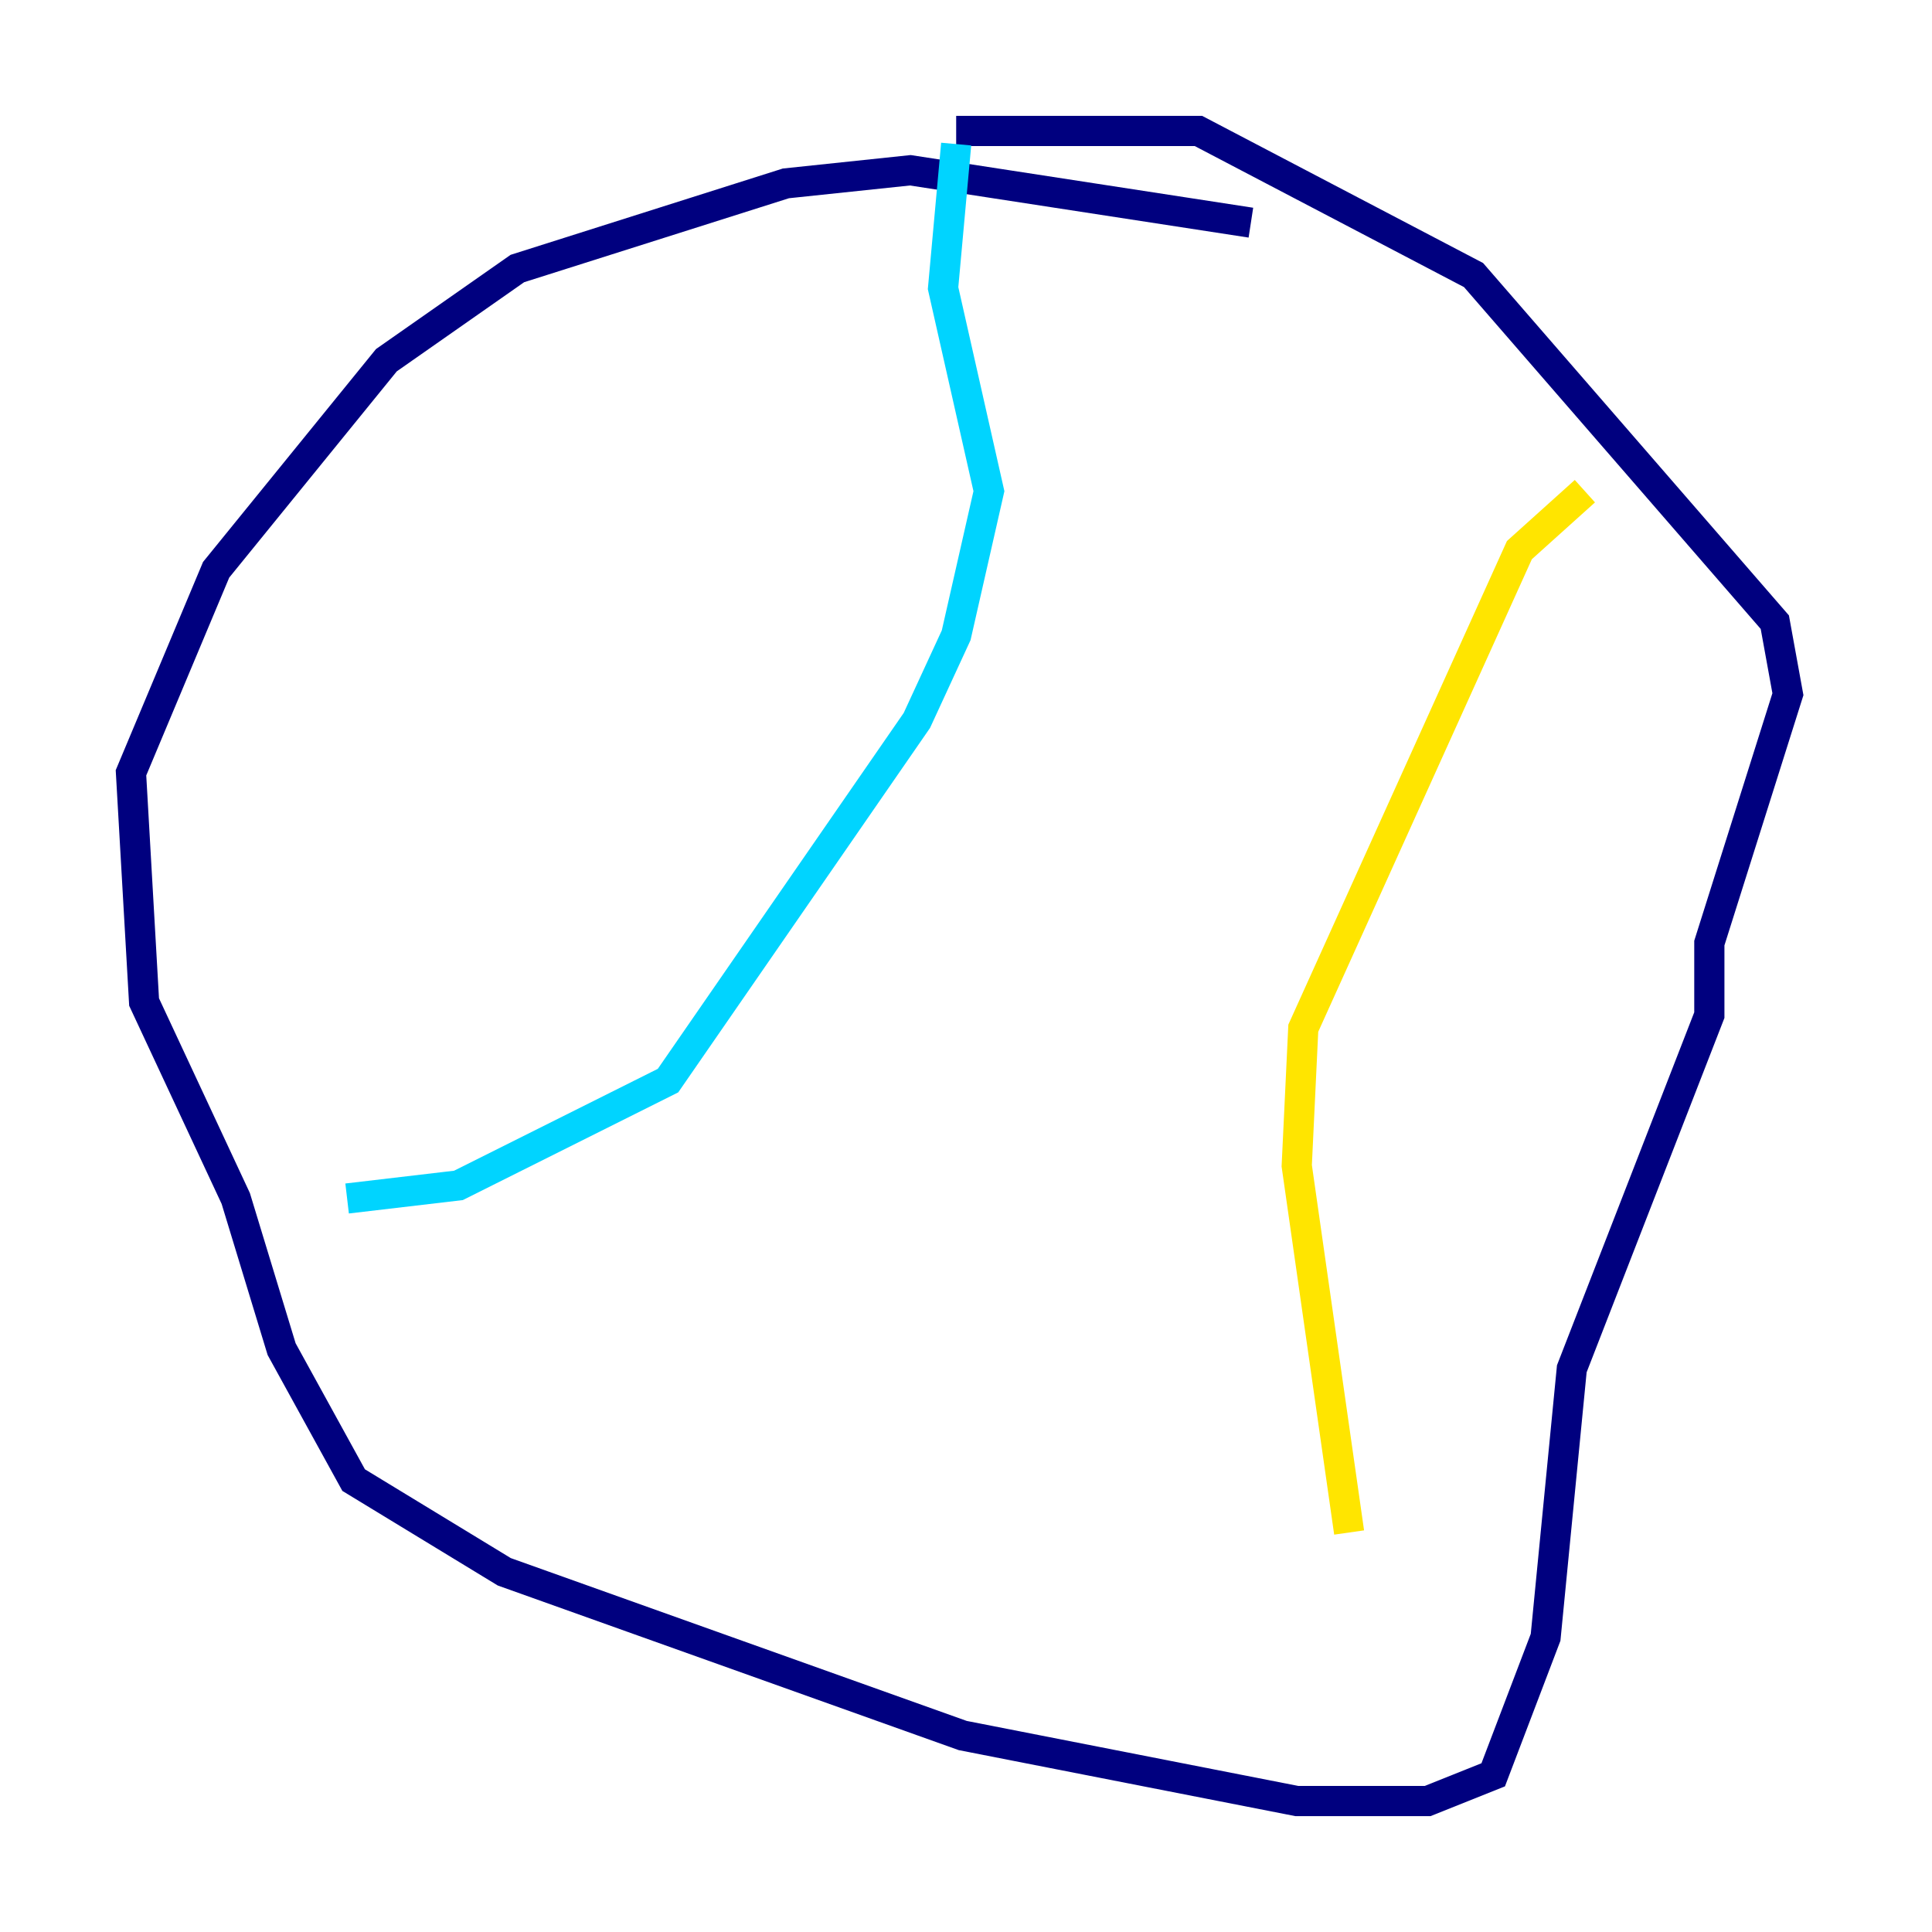 <?xml version="1.0" encoding="utf-8" ?>
<svg baseProfile="tiny" height="128" version="1.2" viewBox="0,0,128,128" width="128" xmlns="http://www.w3.org/2000/svg" xmlns:ev="http://www.w3.org/2001/xml-events" xmlns:xlink="http://www.w3.org/1999/xlink"><defs /><polyline fill="none" points="82.875,14.752 60.312,11.281 52.068,12.149 34.278,17.79 25.6,23.864 14.319,37.749 8.678,51.2 9.546,66.386 15.62,79.403 18.658,89.383 23.43,98.061 33.41,104.136 63.783,114.983 85.912,119.322 94.59,119.322 98.929,117.586 102.4,108.475 104.136,90.685 113.248,67.254 113.248,62.481 118.454,45.993 117.586,41.22 97.627,18.224 79.403,8.678 63.349,8.678" stroke="#00007f" stroke-width="2" /><polyline fill="none" points="63.349,9.546 62.481,19.091 65.519,32.542 63.349,42.088 60.746,47.729 44.258,71.593 30.373,78.536 22.997,79.403" stroke="#00d4ff" stroke-width="2" /><polyline fill="none" points="105.003,32.542 100.664,36.447 86.346,68.122 85.912,77.234 89.383,101.532" stroke="#ffe500" stroke-width="2" /><polyline fill="none" points="29.939,61.614 29.939,61.614" stroke="#7f0000" stroke-width="2" /></svg>